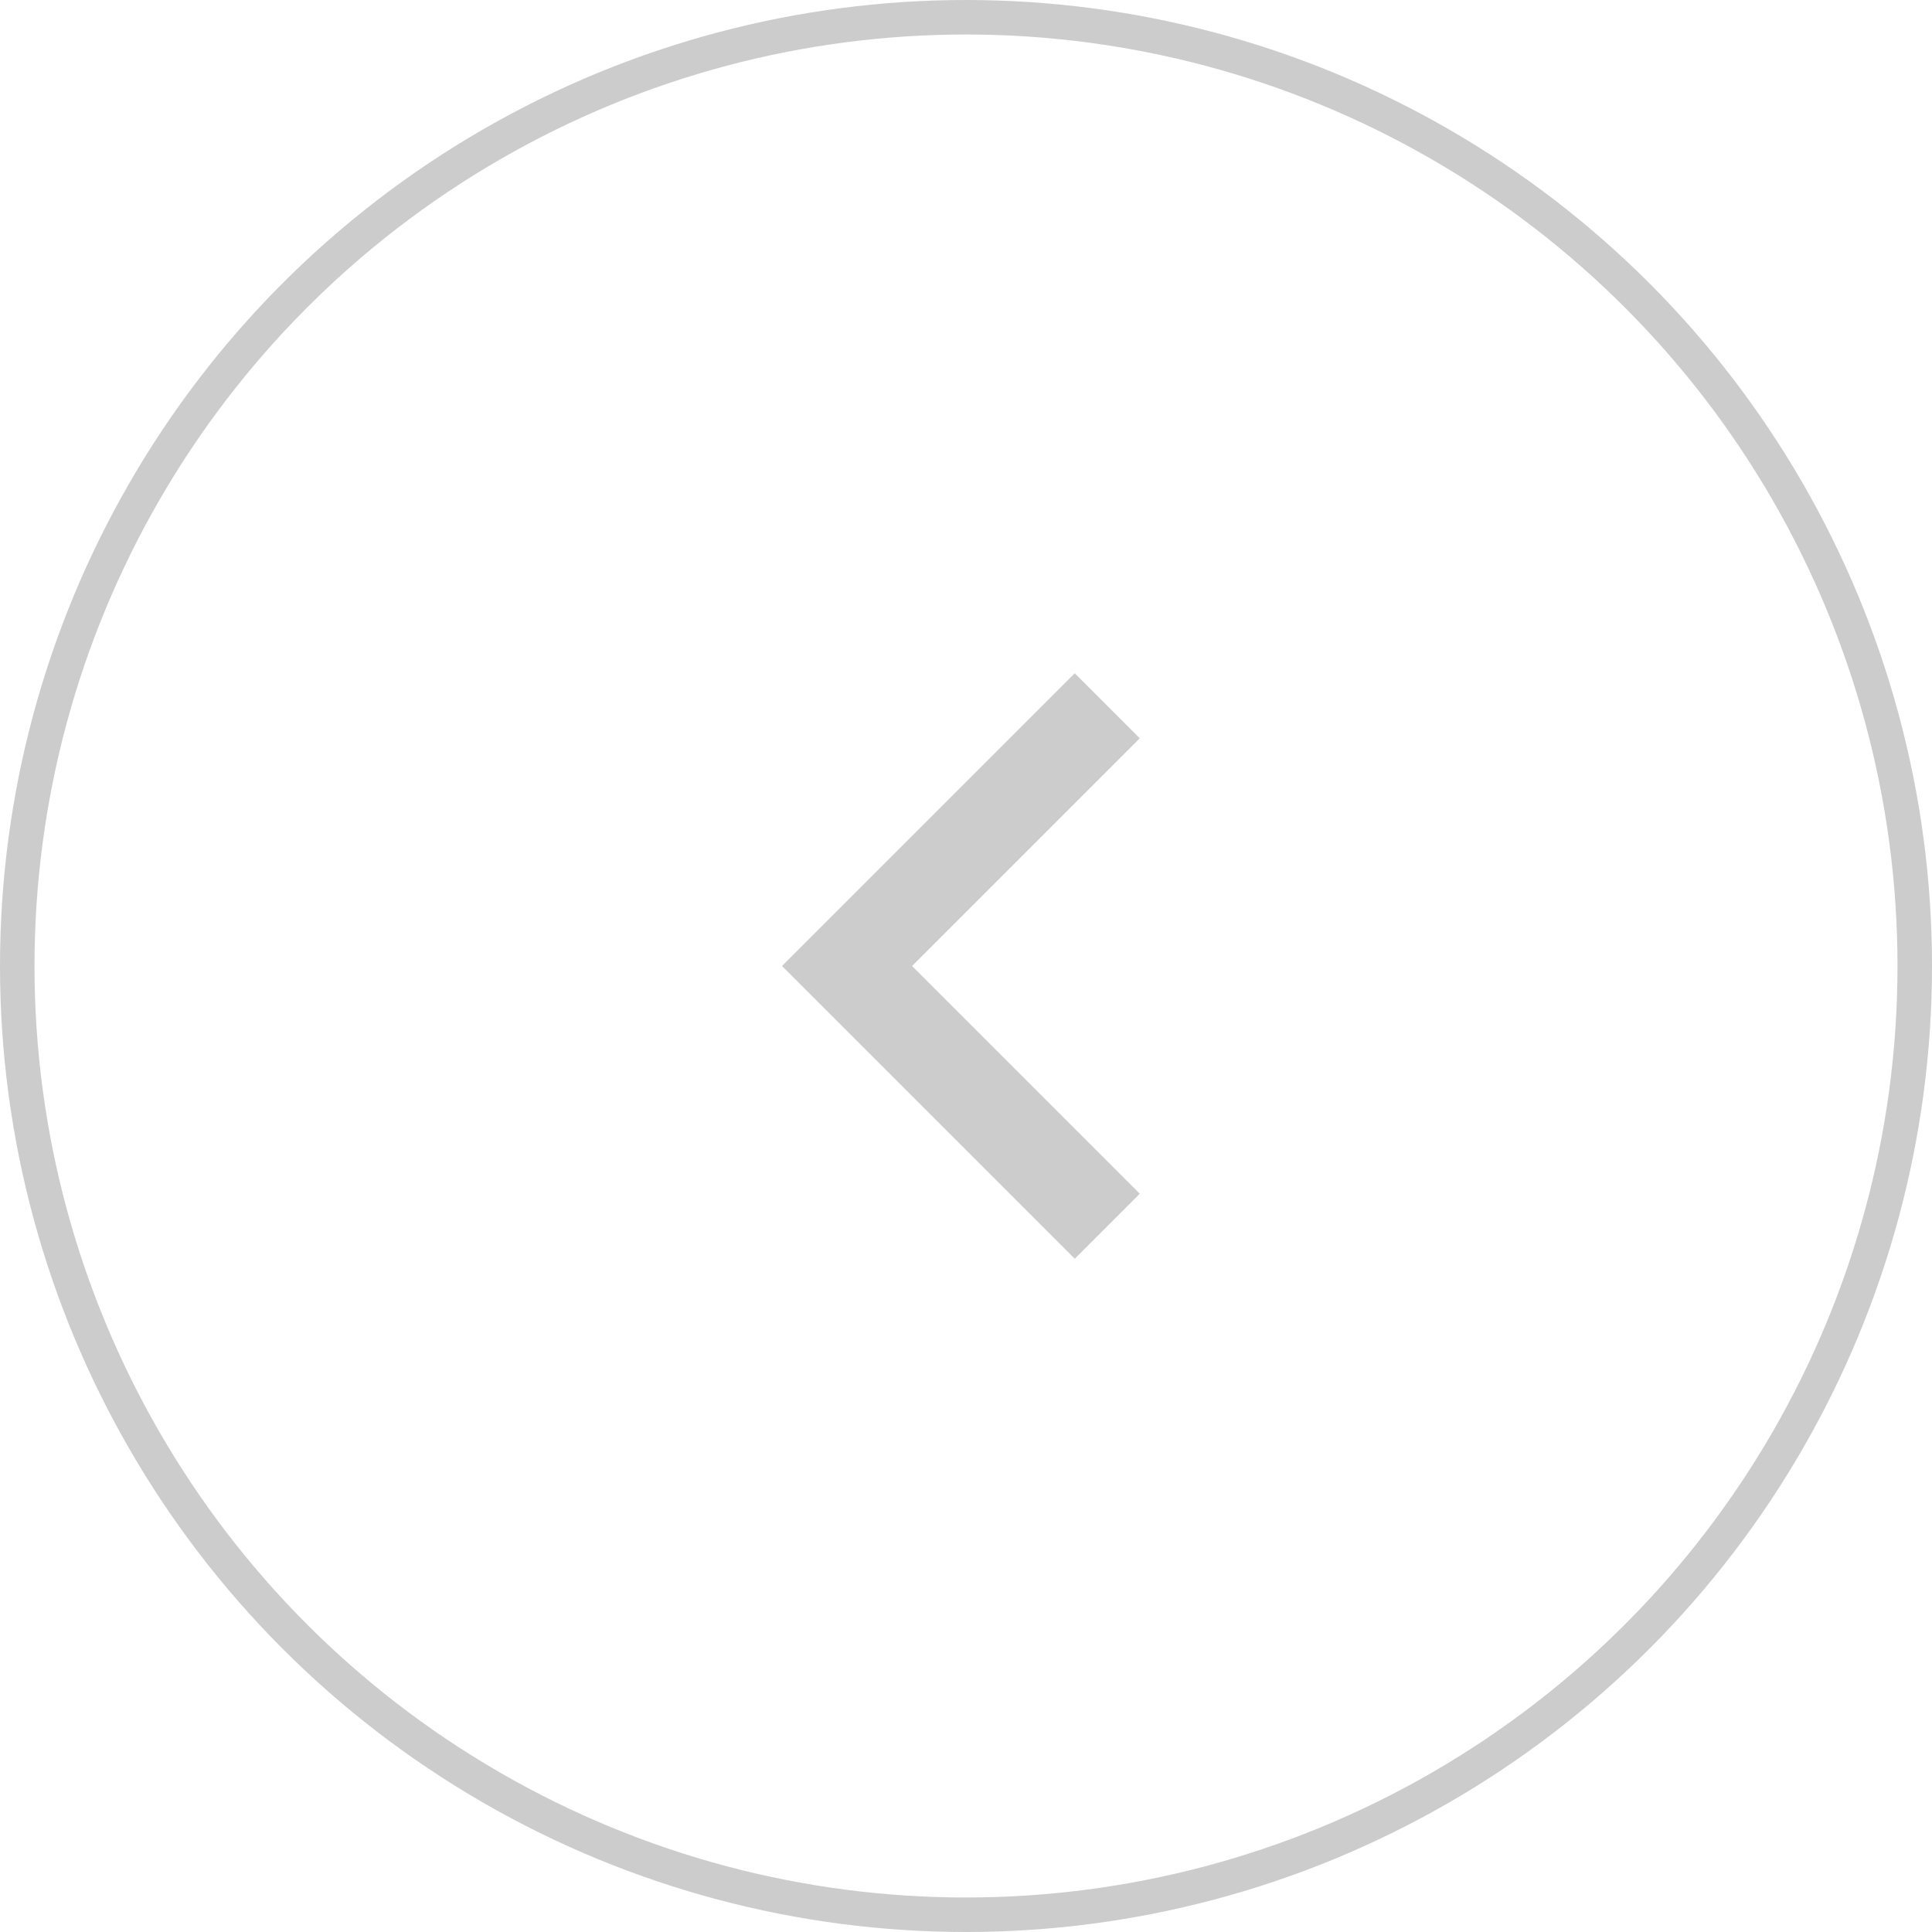 <svg width="56" height="56" viewBox="0 0 56 56" fill="none" xmlns="http://www.w3.org/2000/svg">
<circle cx="28" cy="28" r="27.5" stroke="#CCCCCC"/>
<g clip-path="url(#clip0_2_26)">
<path d="M26.437 28L33.037 34.6L31.152 36.485L22.667 28L31.152 19.515L33.037 21.4L26.437 28Z" fill="#CCCCCC"/>
</g>
<defs>
<clipPath id="clip0_2_26">
<rect width="32" height="32" fill="white" transform="translate(44 44) rotate(180)"/>
</clipPath>
</defs>
</svg>
